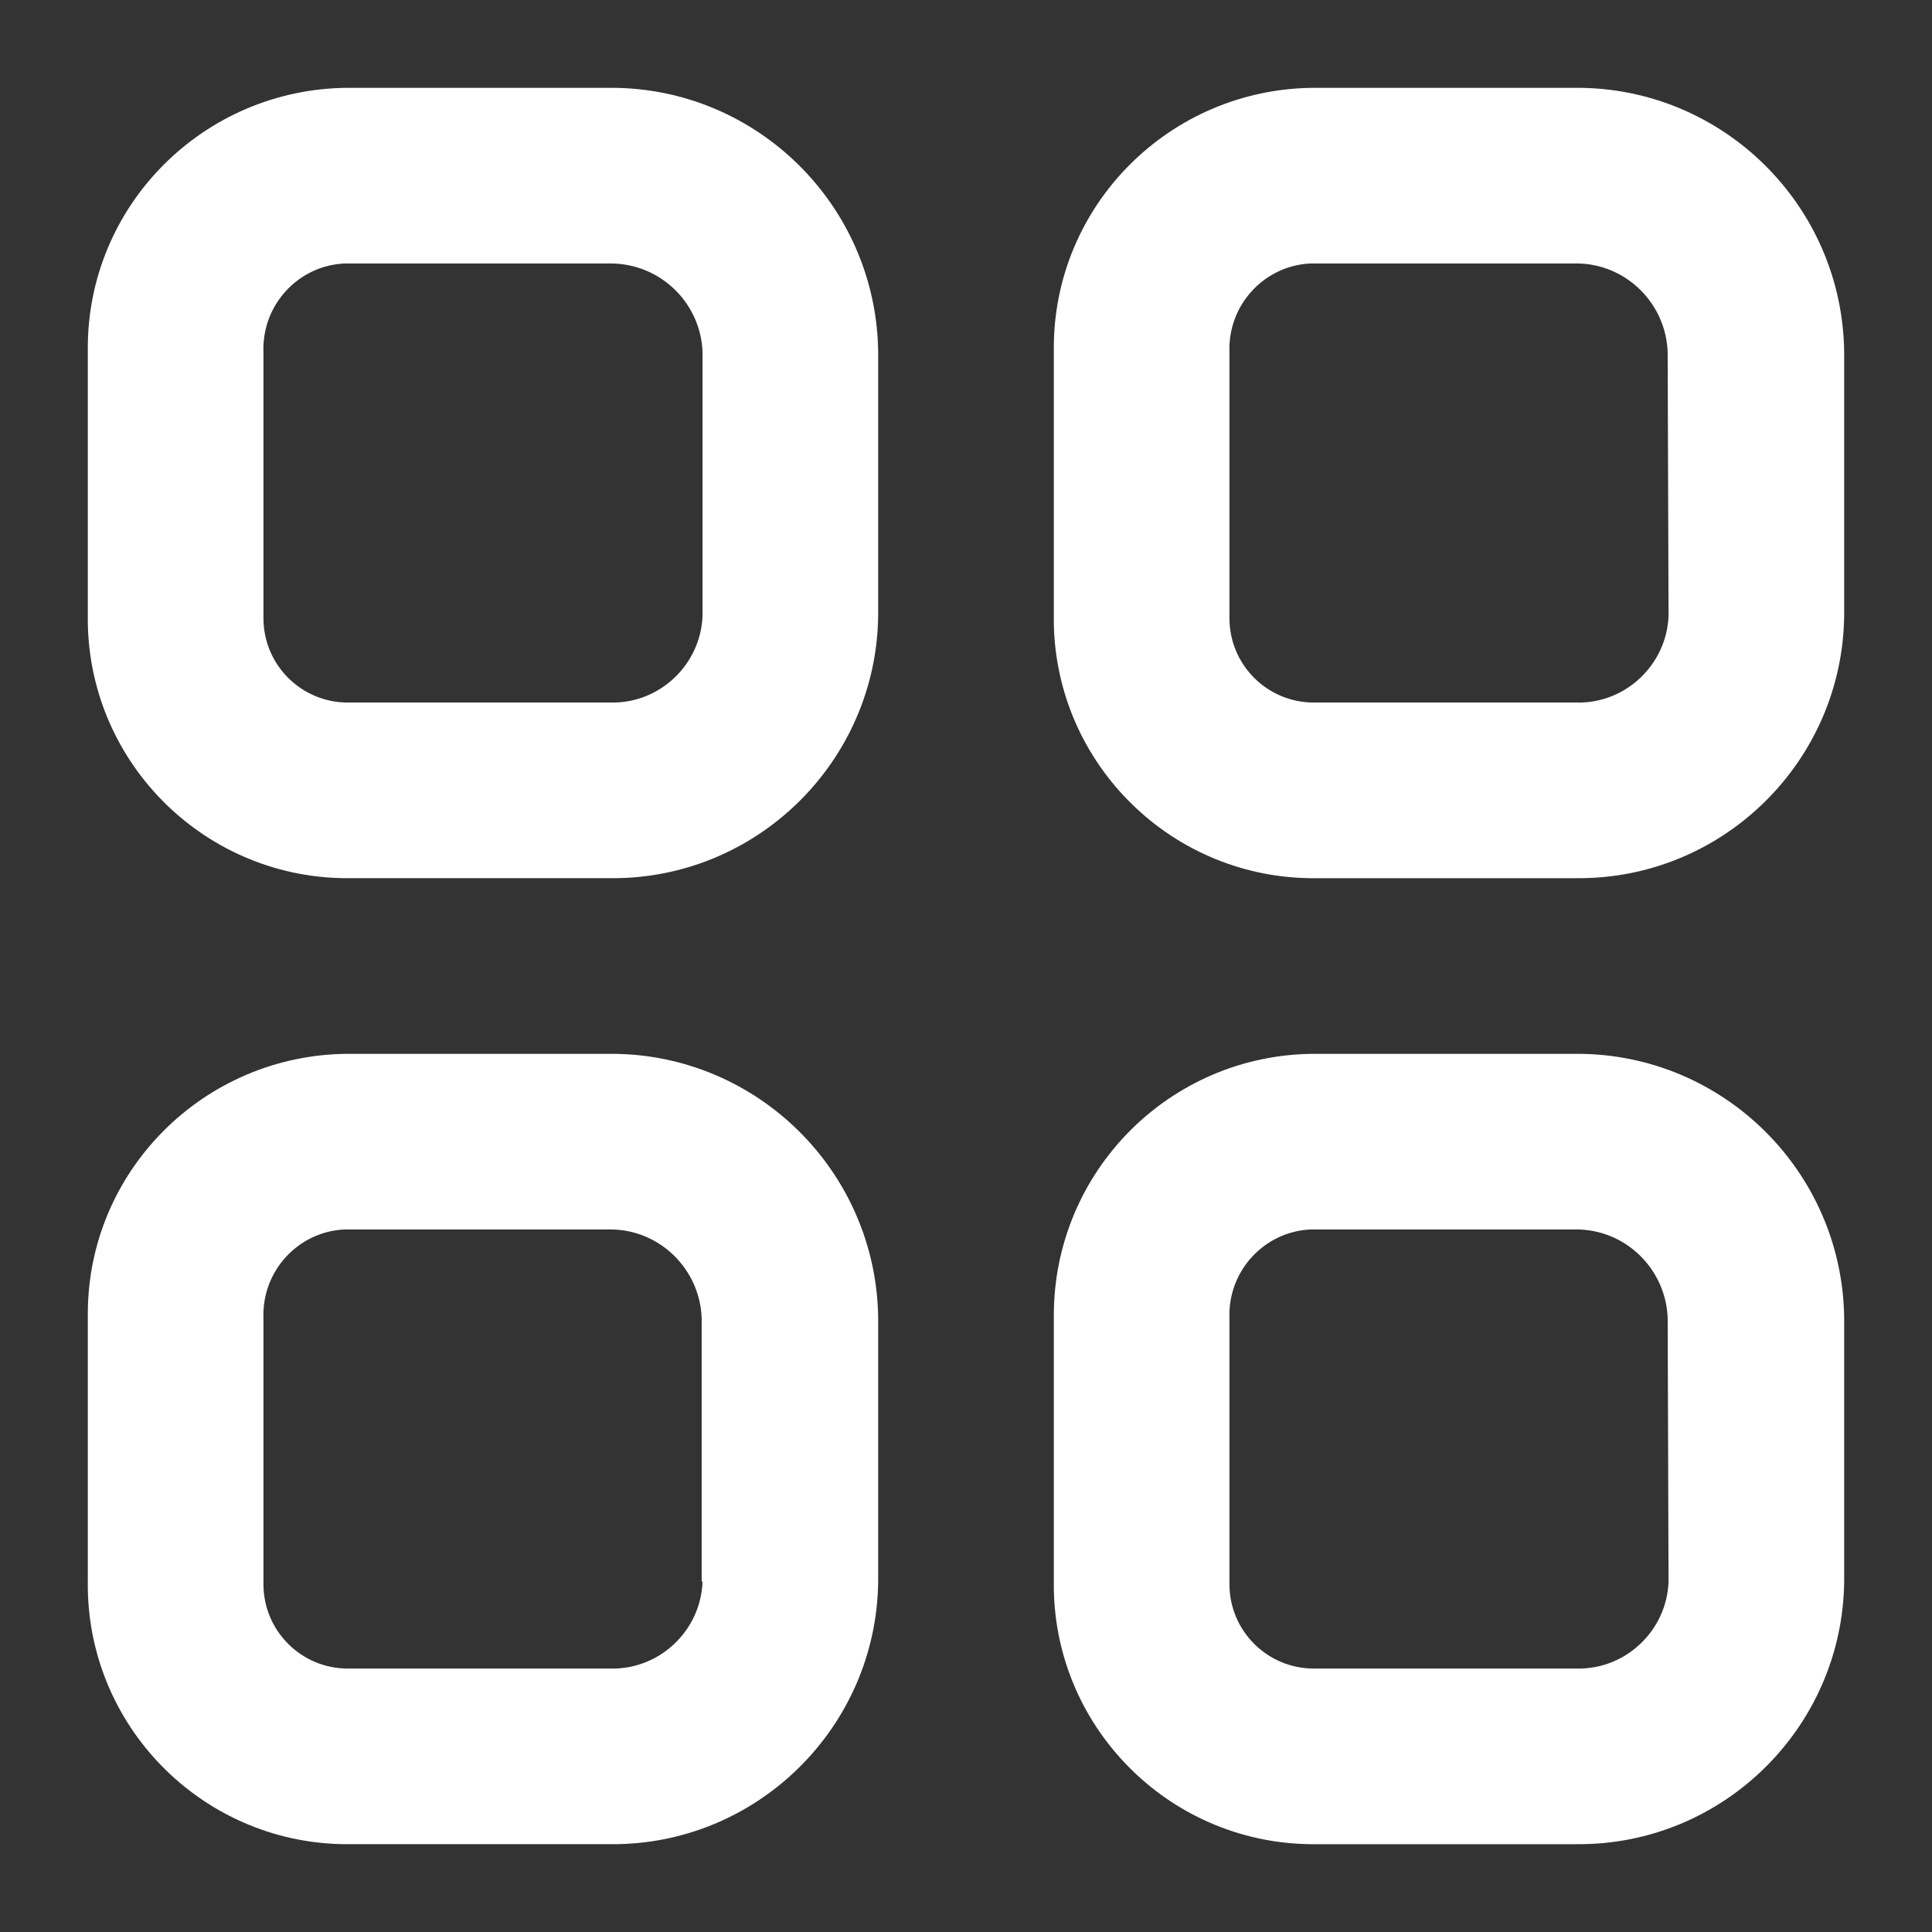 <?xml version="1.0" encoding="utf-8"?>
<!-- Generator: Adobe Illustrator 24.0.0, SVG Export Plug-In . SVG Version: 6.00 Build 0)  -->
<svg version="1.1" id="Page-1" xmlns="http://www.w3.org/2000/svg" xmlns:xlink="http://www.w3.org/1999/xlink" x="0px" y="0px"
	 viewBox="0 0 22 22" enable-background="new 0 0 22 22" xml:space="preserve">
<rect x="0" y="0" width="22" height="22" fill="#333333" stroke="none"/>
<g id="Dribbble-Light-Preview">
	<g id="icons">
		<path id="menu_navigation_grid-_1528_" fill-rule="evenodd" clip-rule="evenodd" fill="#FFFFFF" d="M19,18.01
			c-0.02,0.56-0.49,1-1.04,0.99h-3C14.43,19,14,18.57,14,18.04c0-0.01,0-0.02,0-0.03v-3c-0.02-0.54,0.4-0.99,0.93-1.01
			c0.01,0,0.01,0,0.02,0h3c0.56,0,1.02,0.45,1.04,1.01L19,18.01L19,18.01z M17.96,12h-3C13.32,12.01,12,13.34,12,14.98
			c0,0.01,0,0.02,0,0.03v3c-0.02,1.63,1.29,2.97,2.92,2.99c0.01,0,0.03,0,0.04,0h3c1.66,0.01,3.02-1.33,3.04-2.99v-3
			C20.98,13.34,19.62,12,17.96,12z M8,18.01c-0.02,0.56-0.49,1-1.04,0.99h-3C3.43,19,3,18.57,3,18.04c0-0.01,0-0.02,0-0.03v-3
			C2.98,14.47,3.4,14.02,3.93,14c0.01,0,0.01,0,0.02,0h3c0.56,0,1.02,0.45,1.04,1.01v3H8z M6.96,12h-3
			C2.32,12.01,0.99,13.34,1,14.98c0,0.01,0,0.02,0,0.03v3C0.98,19.64,2.29,20.98,3.92,21c0.01,0,0.03,0,0.04,0h3
			c1.66,0.01,3.02-1.33,3.04-2.99v-3C9.98,13.34,8.62,12,6.96,12z M19,7.01c-0.02,0.56-0.49,1-1.04,0.99h-3C14.43,8,14,7.57,14,7.04
			c0-0.01,0-0.02,0-0.03v-3C13.98,3.47,14.4,3.02,14.93,3c0.01,0,0.01,0,0.02,0h3c0.56,0,1.02,0.45,1.04,1.01L19,7.01L19,7.01z
			 M17.96,1h-3C13.32,1.01,11.99,2.34,12,3.98c0,0.01,0,0.02,0,0.03v3c-0.02,1.63,1.29,2.97,2.92,2.99c0.01,0,0.03,0,0.04,0h3
			c1.66,0.01,3.02-1.33,3.04-2.99v-3C20.98,2.34,19.62,1,17.96,1z M8,7.01C7.98,7.57,7.51,8.01,6.96,8h-3C3.43,8,3,7.57,3,7.04
			c0-0.01,0-0.02,0-0.03v-3C2.98,3.47,3.4,3.02,3.93,3c0.01,0,0.01,0,0.02,0h3C7.52,3,7.98,3.45,8,4.01V7.01z M6.96,1h-3
			C2.32,1.01,0.99,2.34,1,3.98C1,3.99,1,4,1,4.01v3C0.98,8.64,2.29,9.98,3.92,10c0.01,0,0.03,0,0.04,0h3
			C8.62,10.01,9.98,8.67,10,7.01v-3C9.98,2.34,8.62,1,6.96,1z"/>
	</g>
</g>
</svg>
